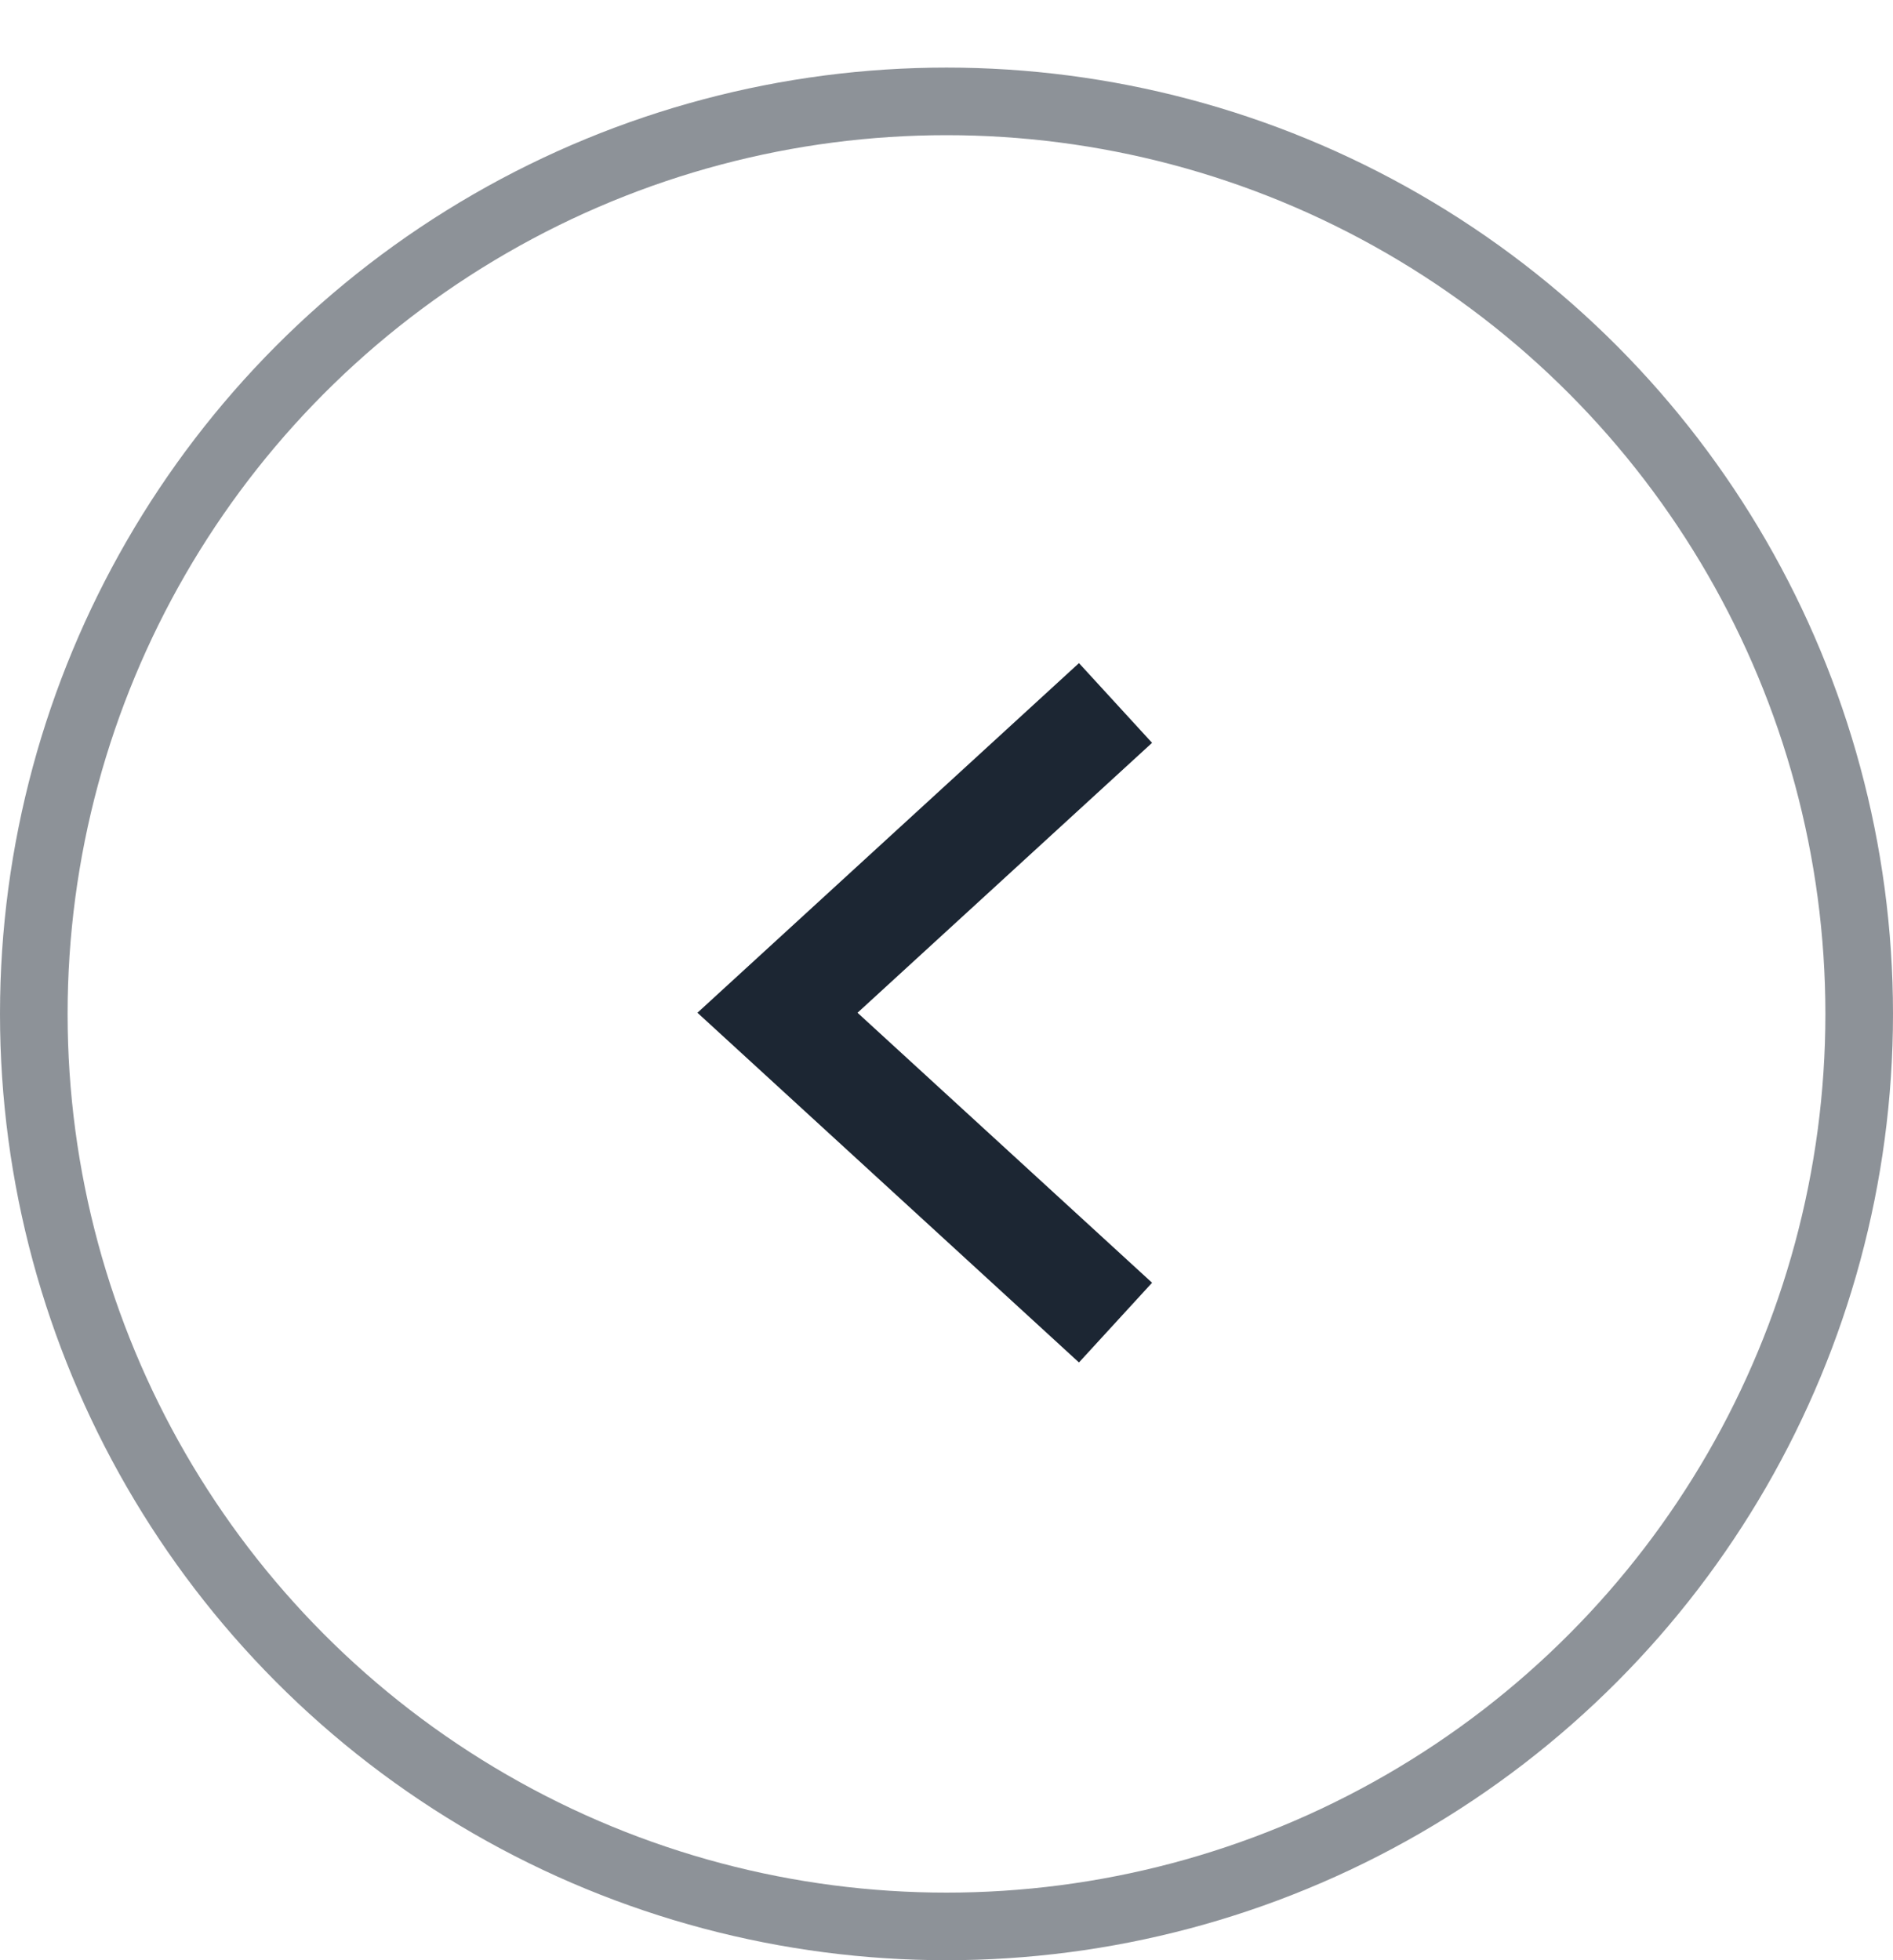 <svg xmlns="http://www.w3.org/2000/svg" width="28" height="29" viewBox="0 0 28 29">
    <g fill="none" fill-rule="evenodd" stroke="#1C2633" transform="matrix(-1 0 0 1 28 1)">
        <path stroke-width="1.6" d="M11.5 9.4l5 4.583-5 4.584"/>
        <circle cx="14" cy="14" r="13.5" opacity=".5"/>
    </g>
</svg>
